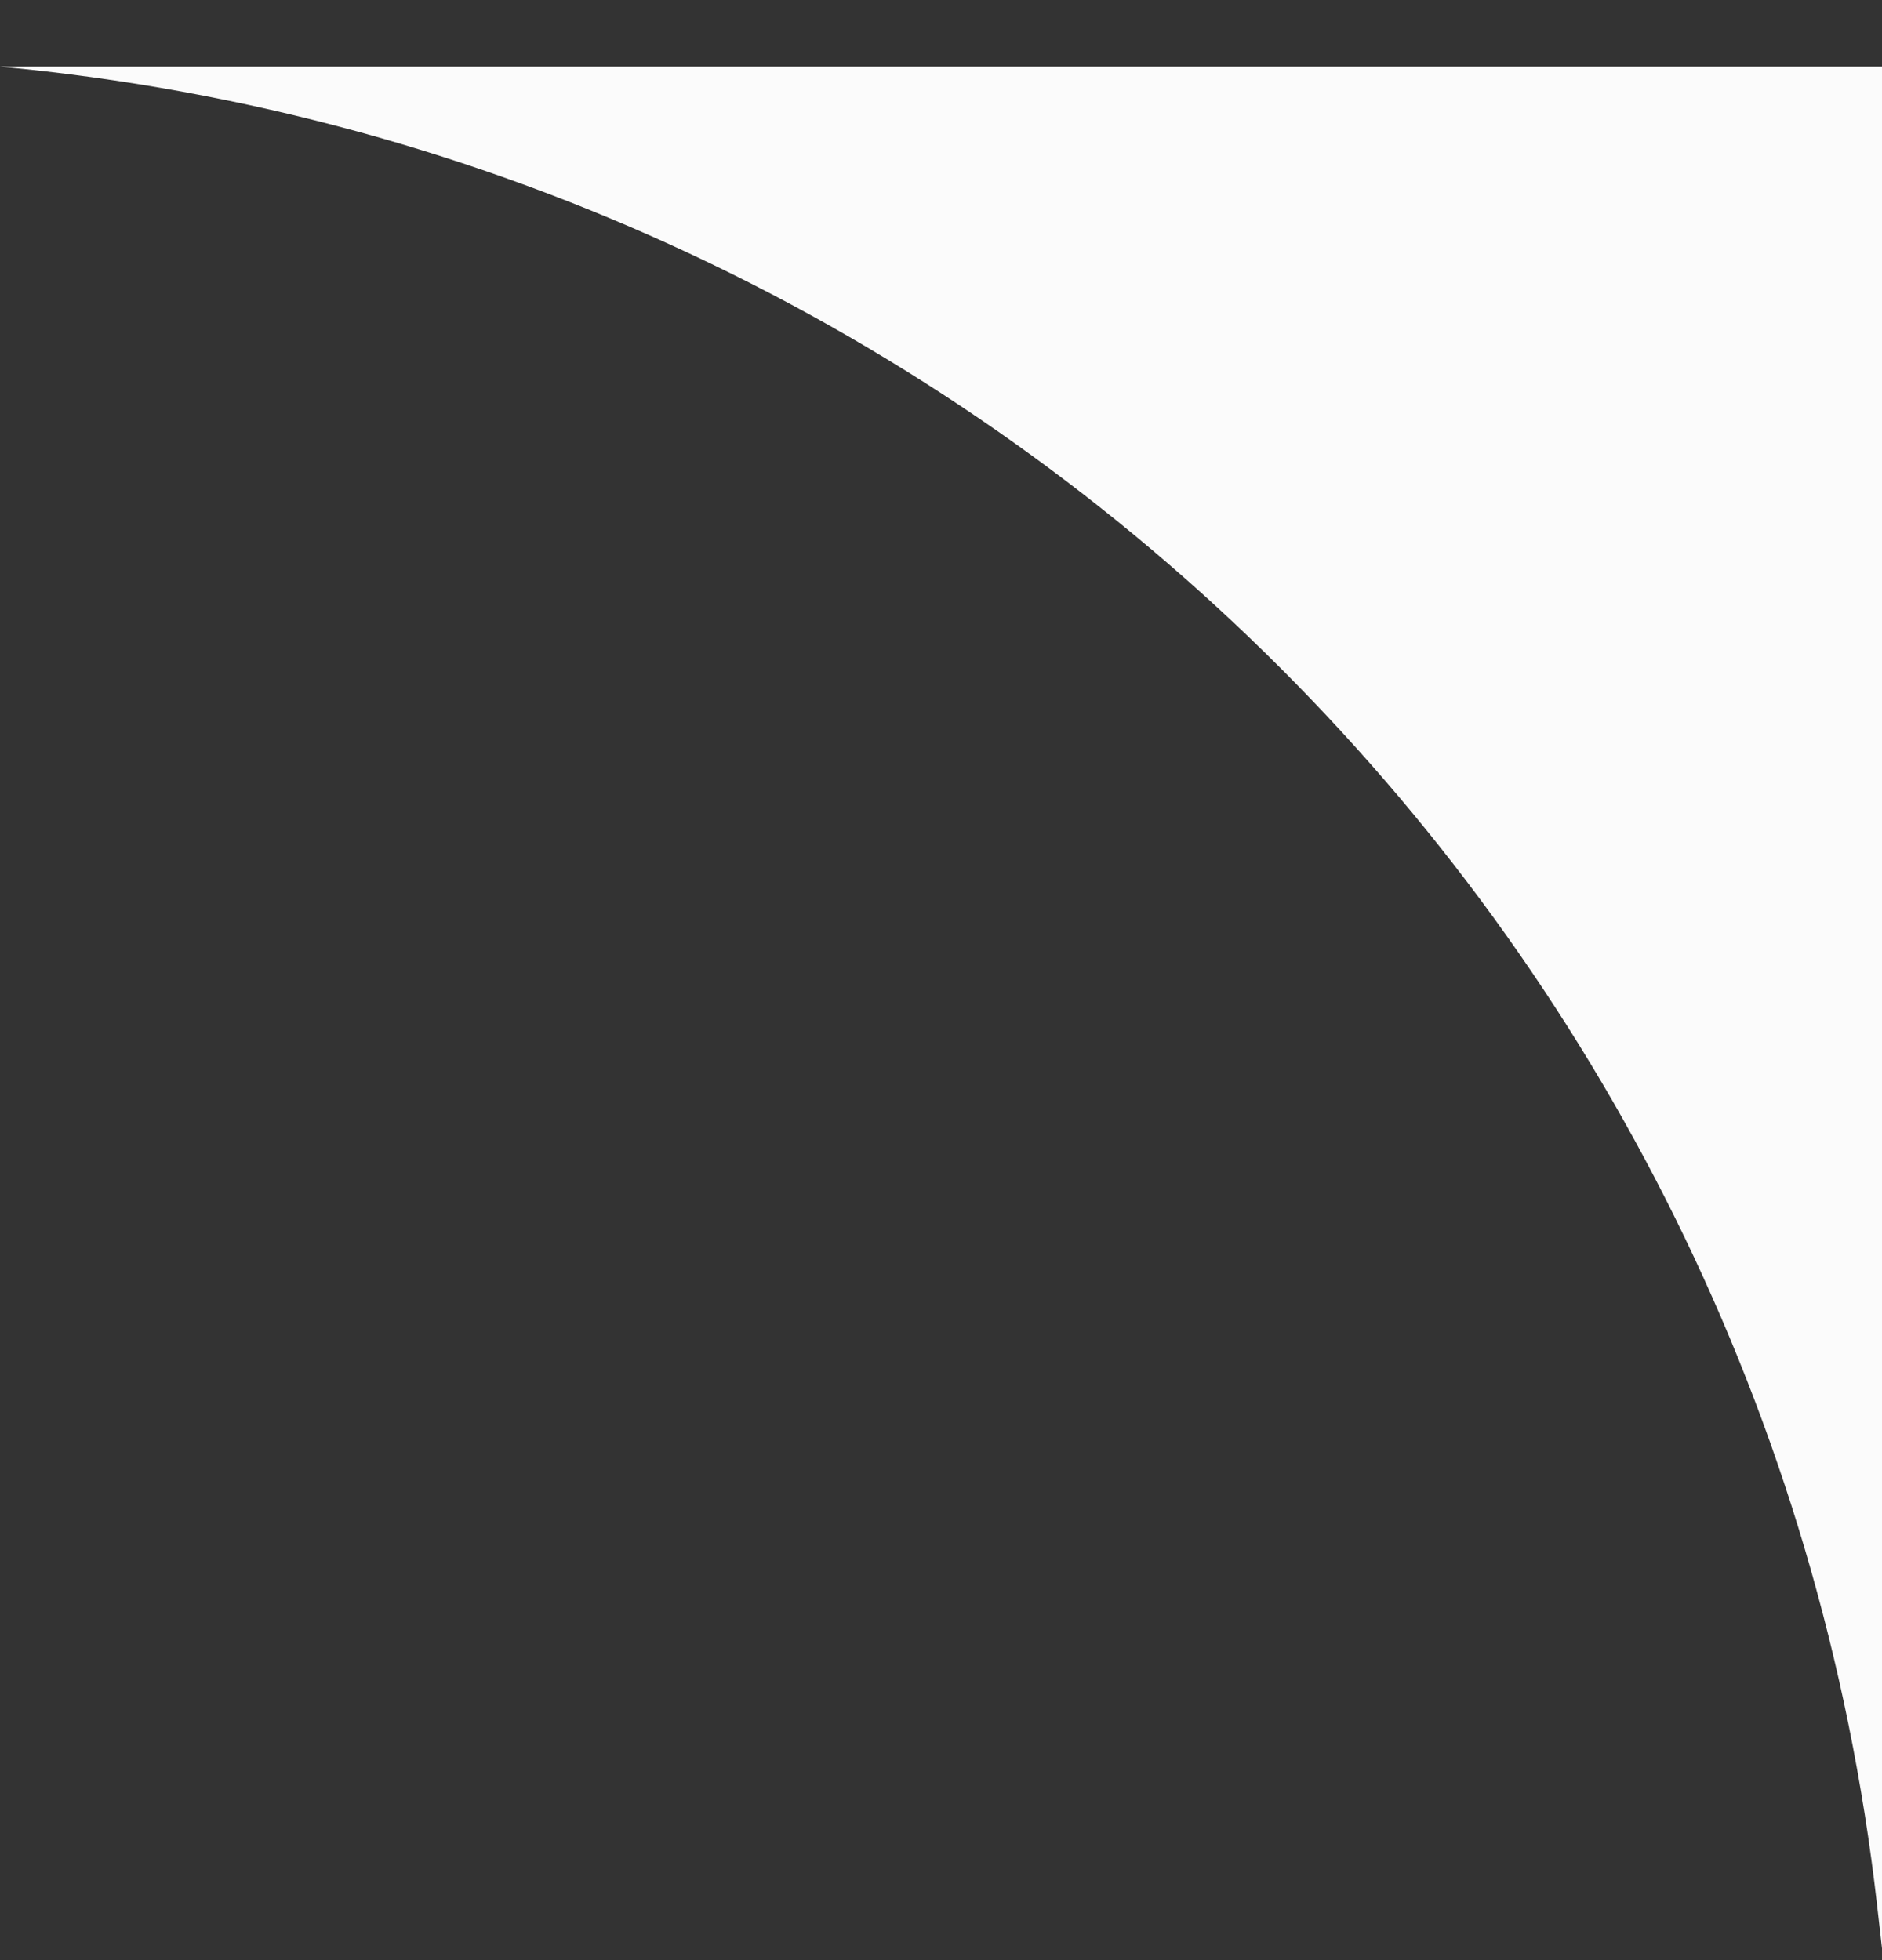 <svg width="24" height="25" viewBox="0 0 24 25" fill="none" xmlns="http://www.w3.org/2000/svg">
<rect x="0" y="0" width="24" height="25" fill="#333333" stroke="none"/>
<path d="M0 0.85H24V24.85L23.938 24.305C22.518 11.805 12.526 2.015 0 0.85Z" fill="#FBFBFB"/>
</svg>
